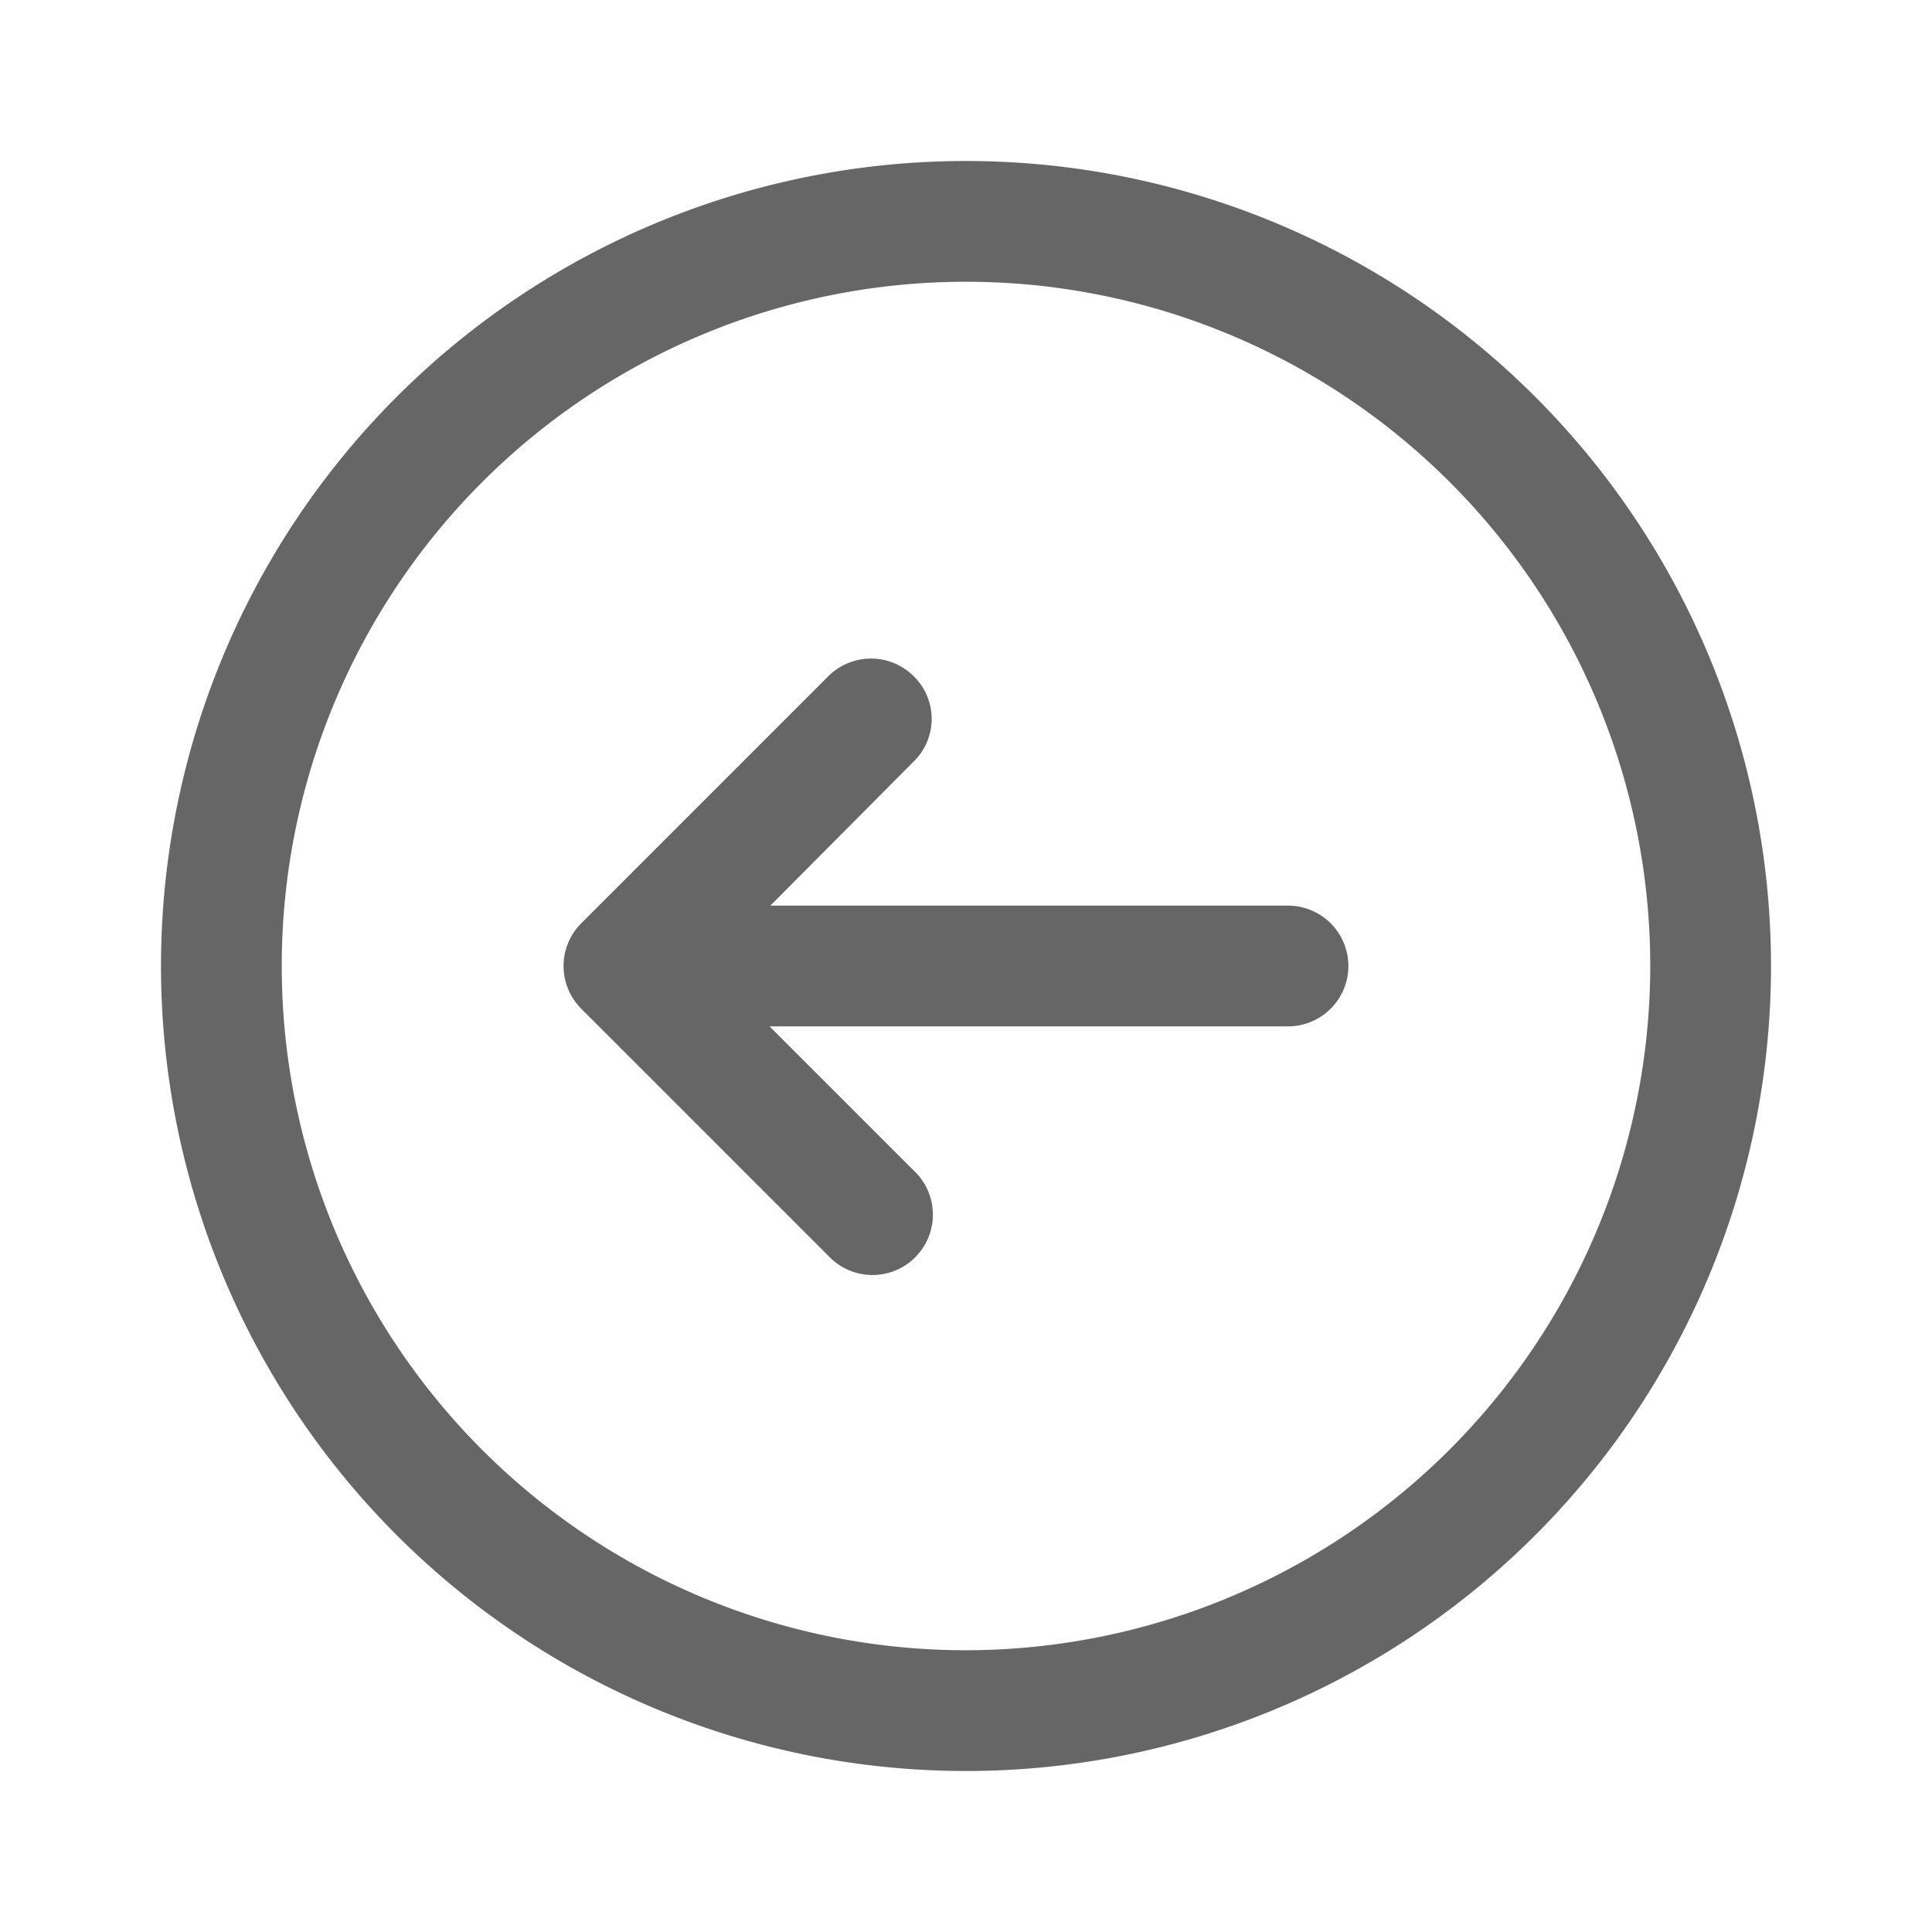 <?xml version="1.0" standalone="no"?><!DOCTYPE svg PUBLIC "-//W3C//DTD SVG 1.1//EN" "http://www.w3.org/Graphics/SVG/1.1/DTD/svg11.dtd"><svg class="icon" width="128px" height="128.00px" viewBox="0 0 1024 1024" version="1.1" xmlns="http://www.w3.org/2000/svg"><path fill="#666666" d="M682.667 480H408.32l75.947-76.373a31.573 31.573 0 0 0 0-45.227 32 32 0 0 0-45.227 0l-130.987 130.987a32 32 0 0 0 0 45.227l130.987 130.987a32 32 0 1 0 45.227-45.227l-76.373-76.373H682.667a32 32 0 0 0 32-32 32 32 0 0 0-32-32zM512 85.333a426.667 426.667 0 1 0 426.667 426.667A426.667 426.667 0 0 0 512 85.333z m0 789.333a362.667 362.667 0 1 1 362.667-362.667 363.093 363.093 0 0 1-362.667 362.667z" /></svg>